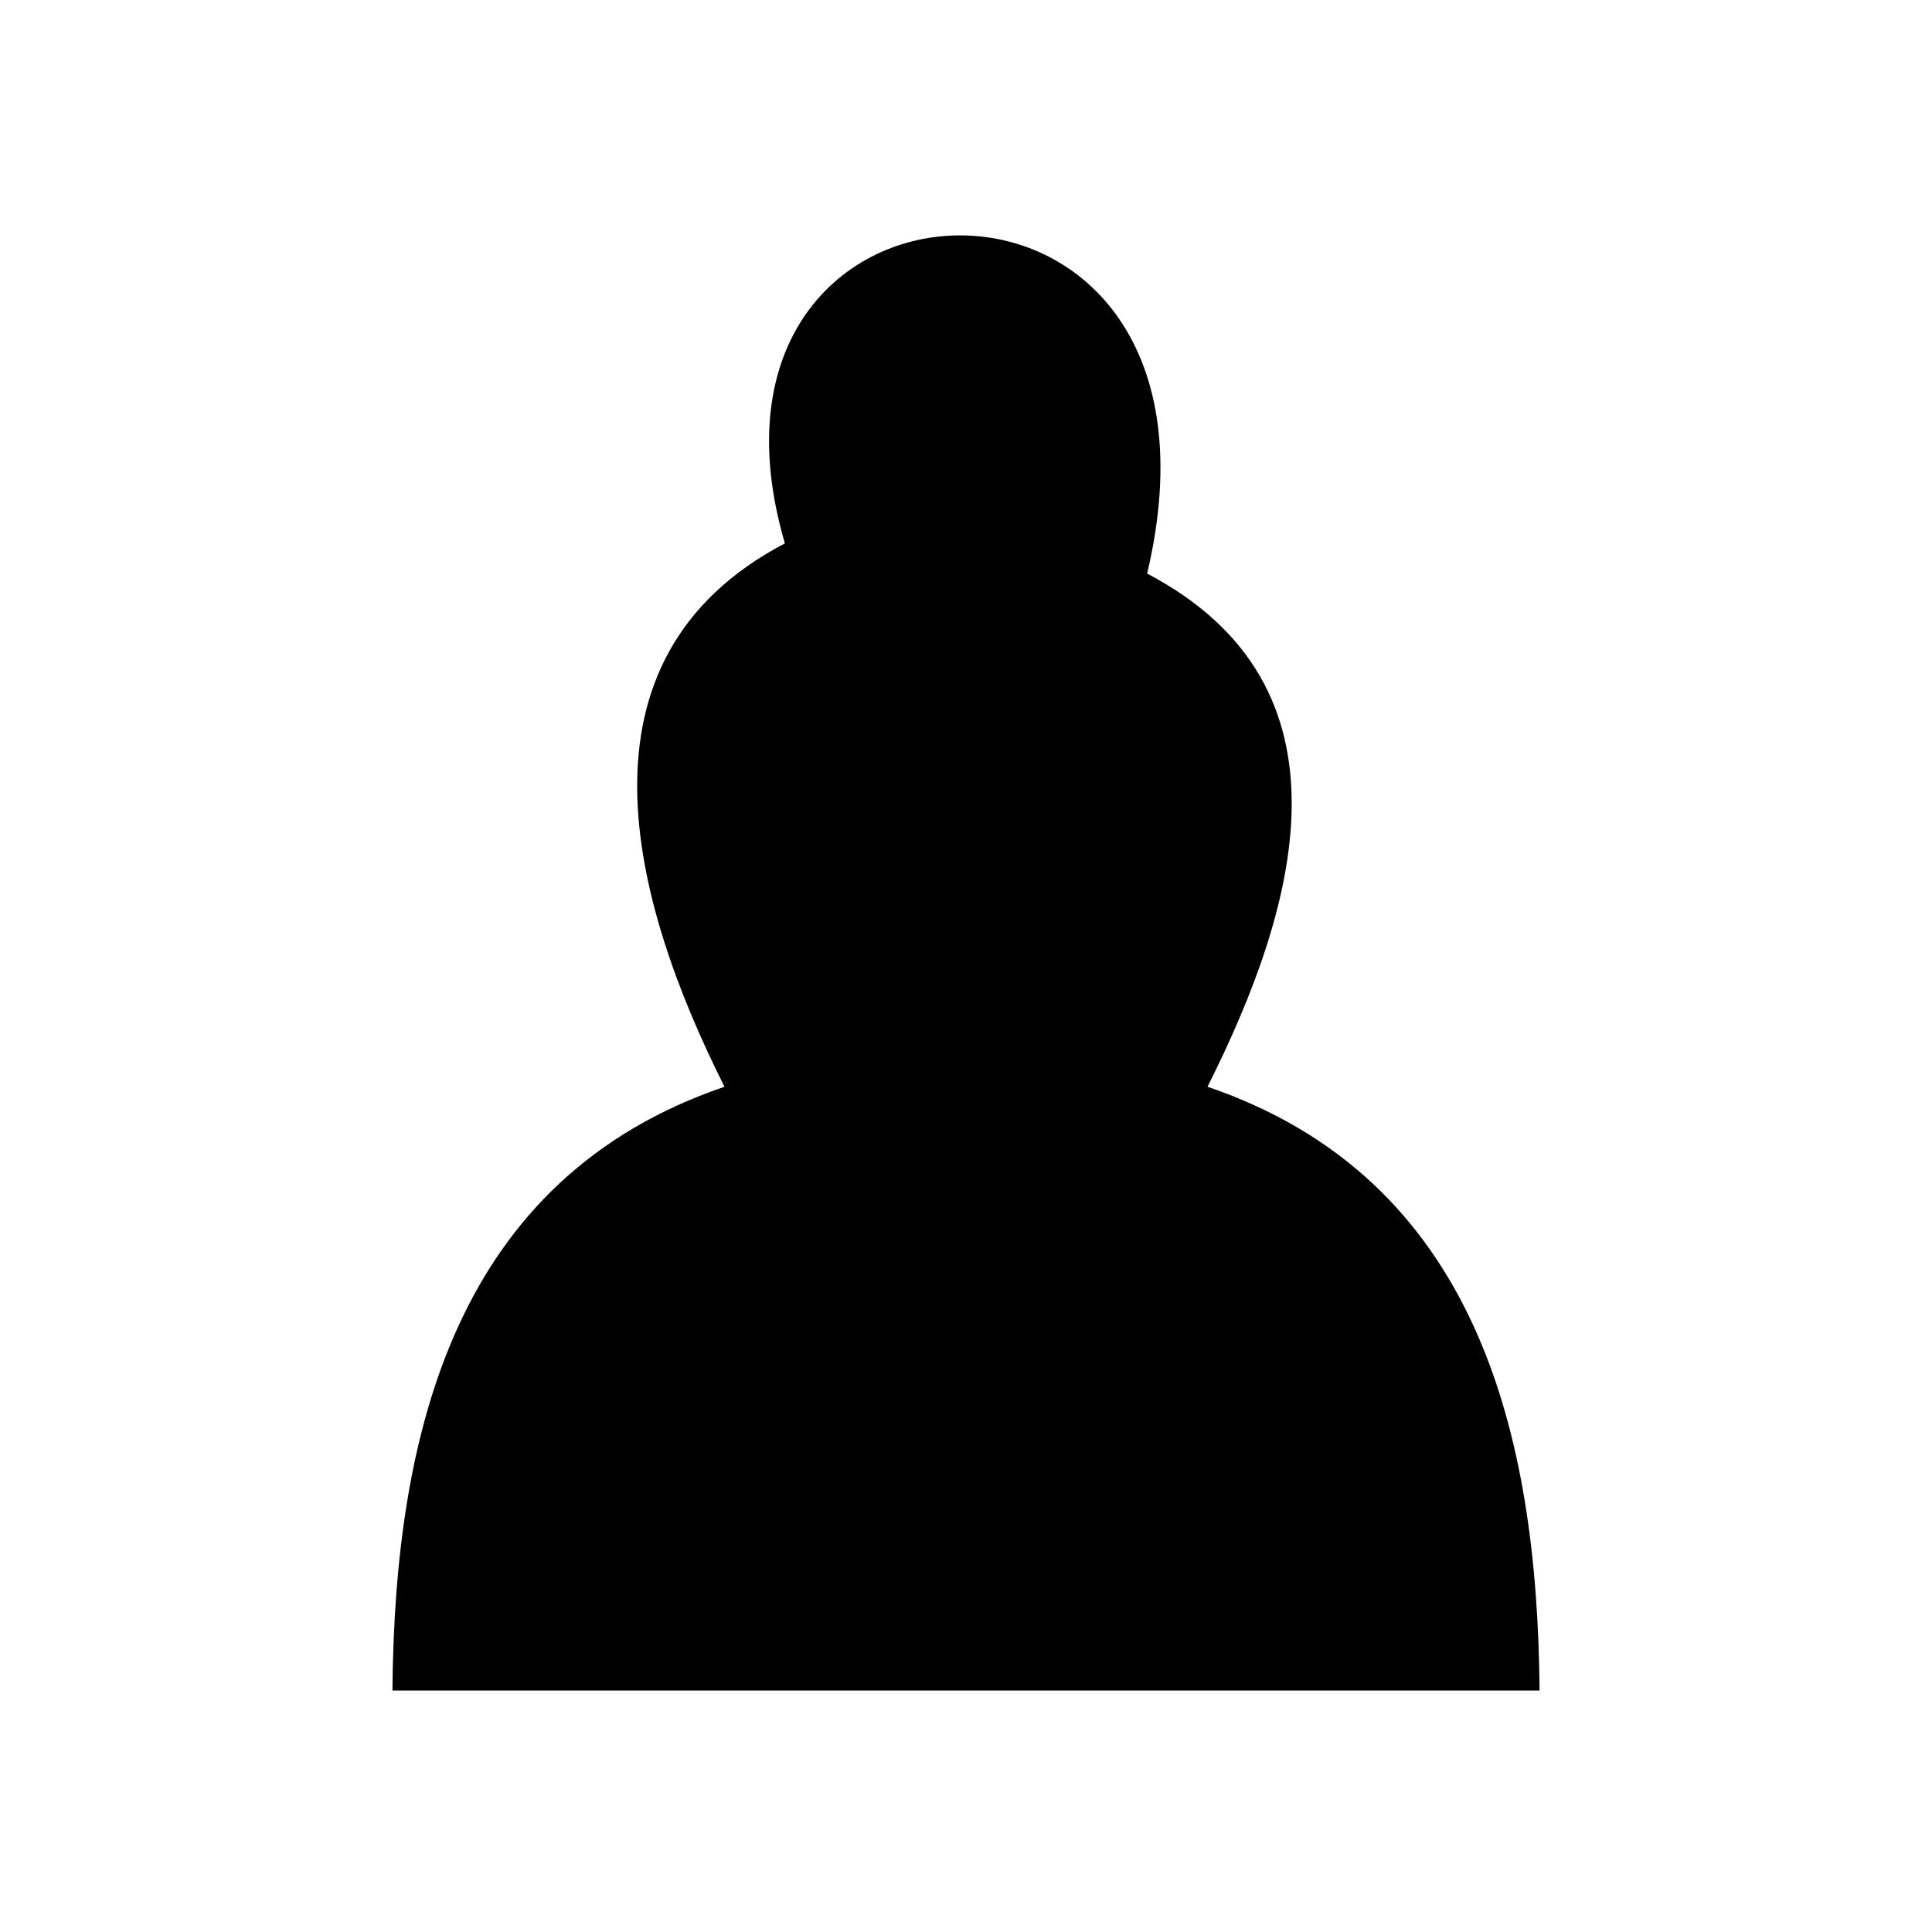 <?xml version="1.0" standalone="yes"?>
<svg width="64" height="64">
<path style="fill:#000000; stroke:none;" d="M26 18C18.697 21.832 20.923 29.879 24 36C15.086 39.039 13.071 47.441 13 56L51 56C50.929 47.441 48.914 39.039 40 36C43.005 30.023 45.099 22.726 38 19C41.584 3.895 22.076 4.566 26 18z"/>
</svg>
